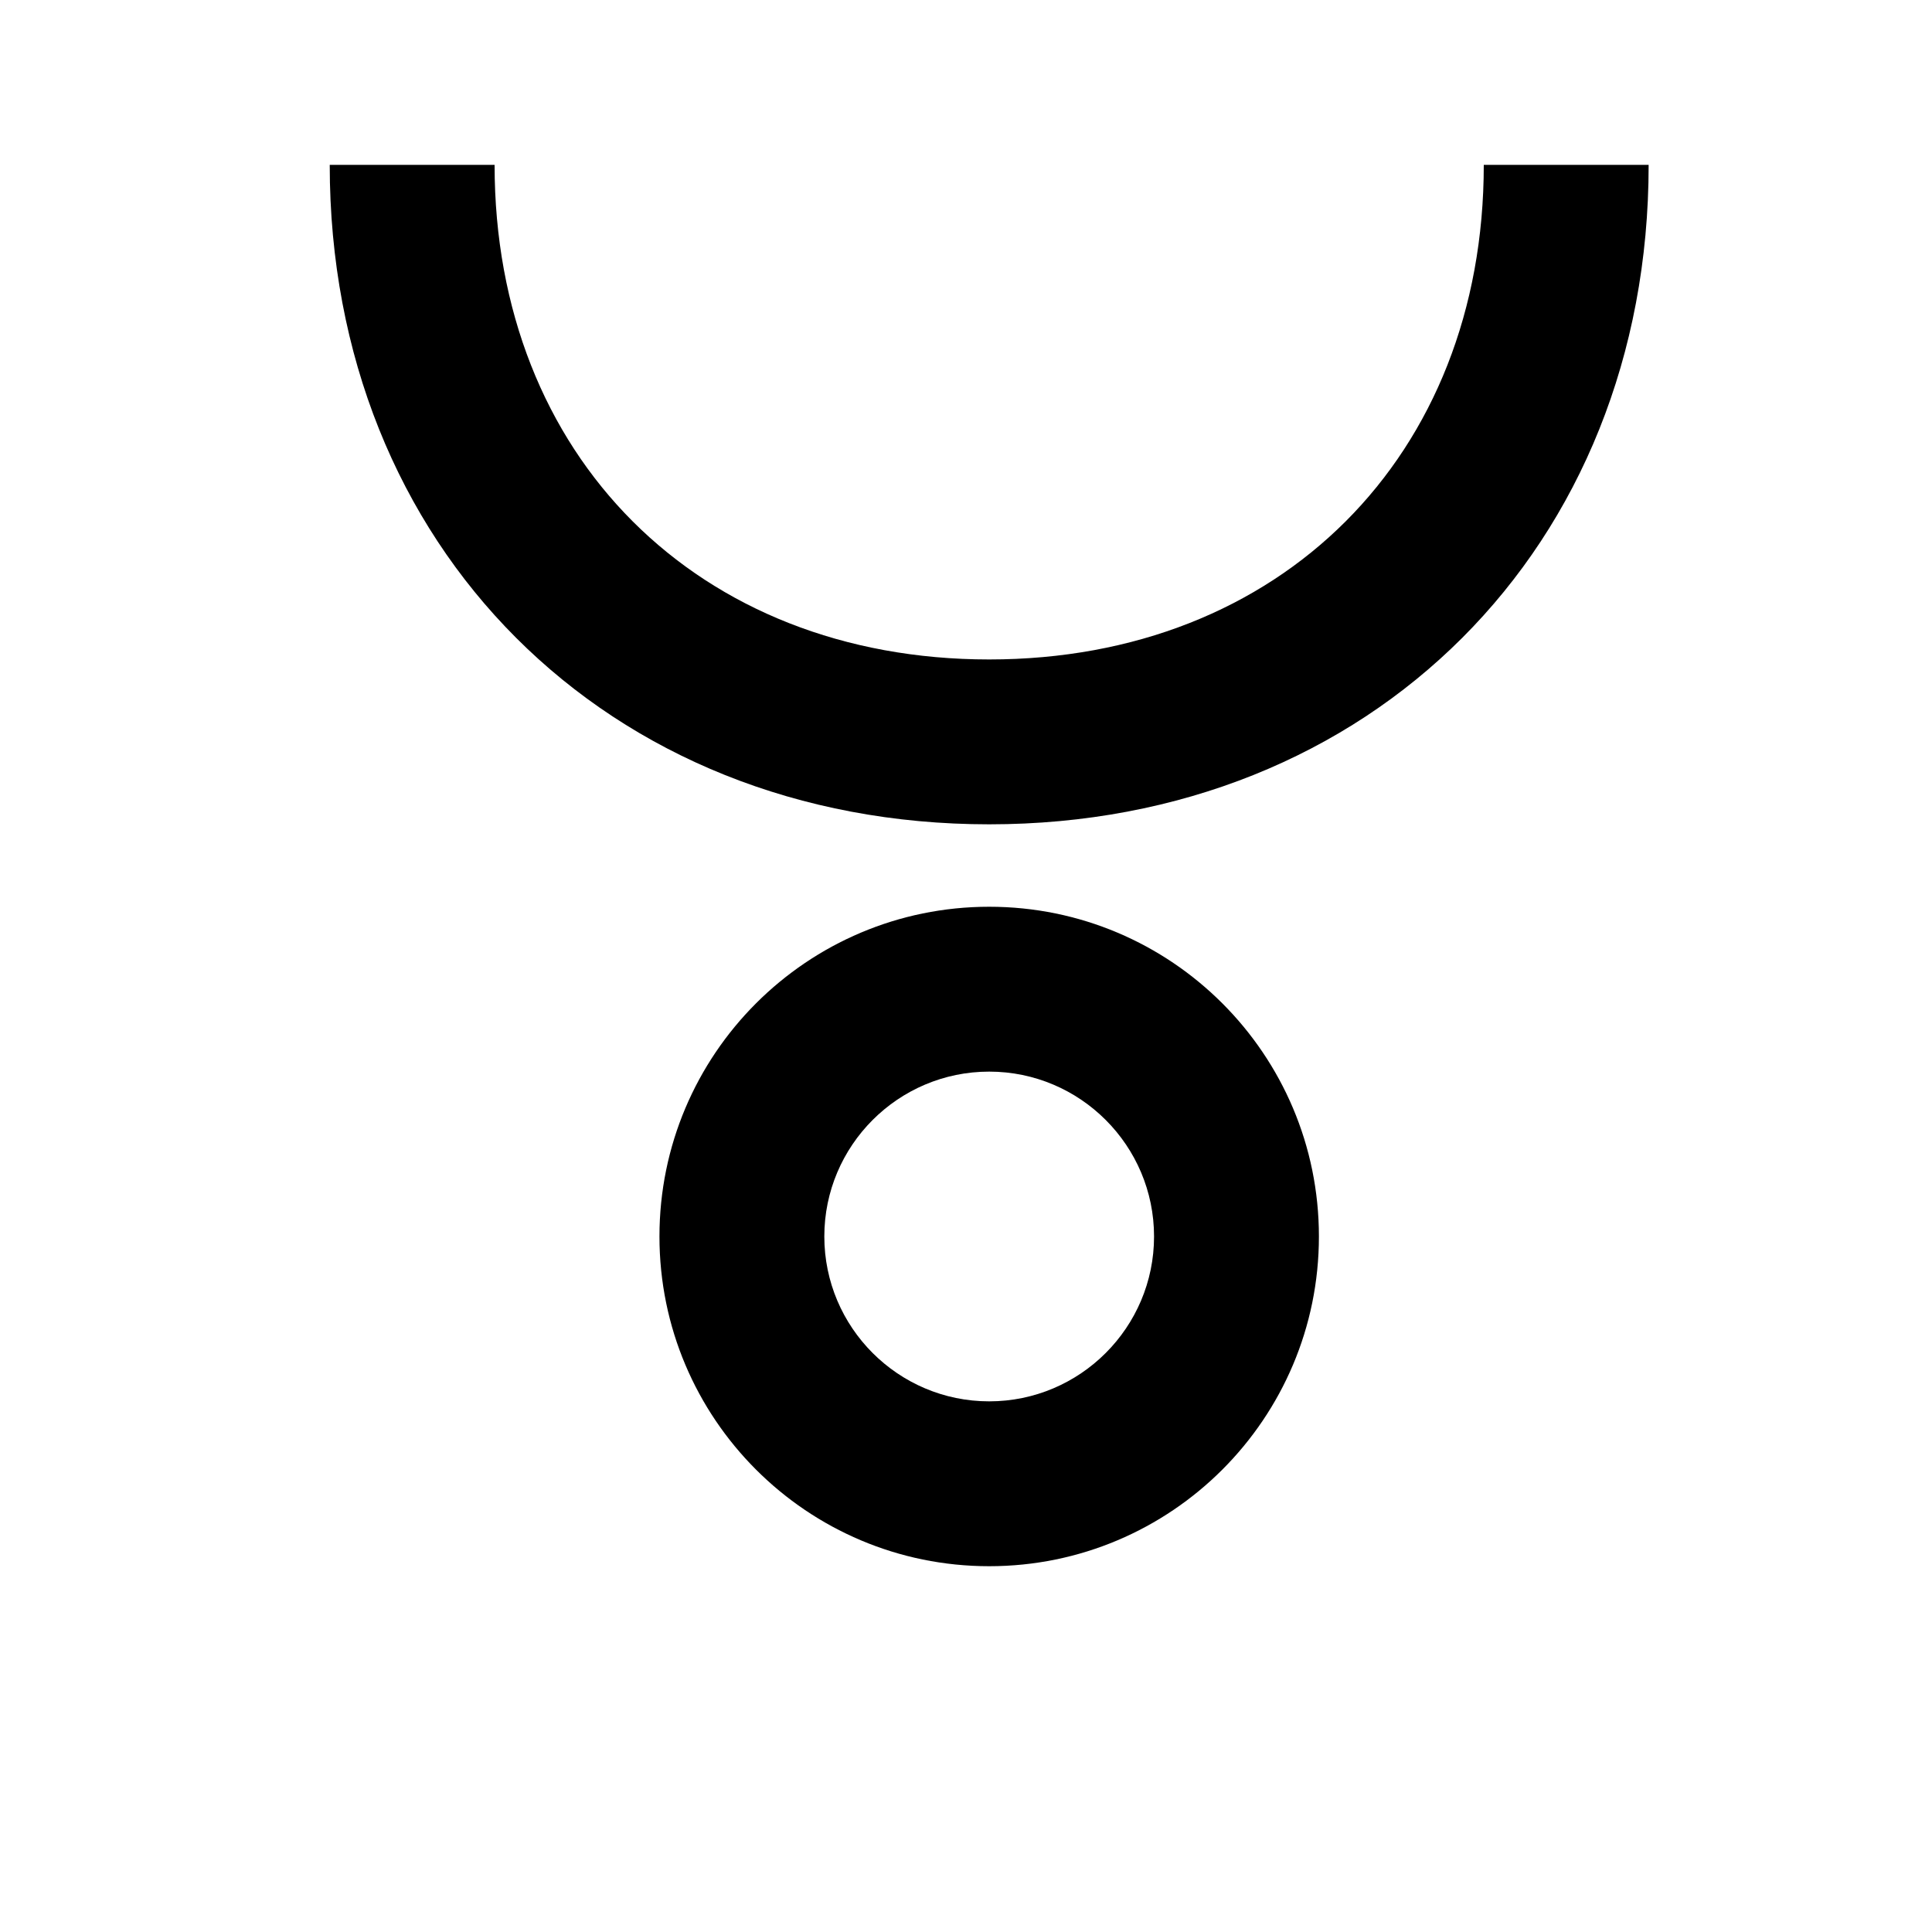 <svg width="24" height="24" viewBox="0 0 1000 1000">
  <path d="M512 725.334c47.061 0 85.333-38.272 85.333-85.333s-38.272-85.333-85.333-85.333-85.333 38.272-85.333 85.333 38.272 85.333 85.333 85.333zM512 810.667c-94.251 0-170.667-76.416-170.667-170.667s76.416-170.667 170.667-170.667 170.667 76.416 170.667 170.667c0 94.251-76.416 170.667-170.667 170.667v0zM853.333 85.334h-85.333c0 150.72-105.28 256-256 256s-256-105.28-256-256h-85.333c0 197.781 143.552 341.333 341.333 341.333s341.333-143.552 341.333-341.333z" />
</svg>